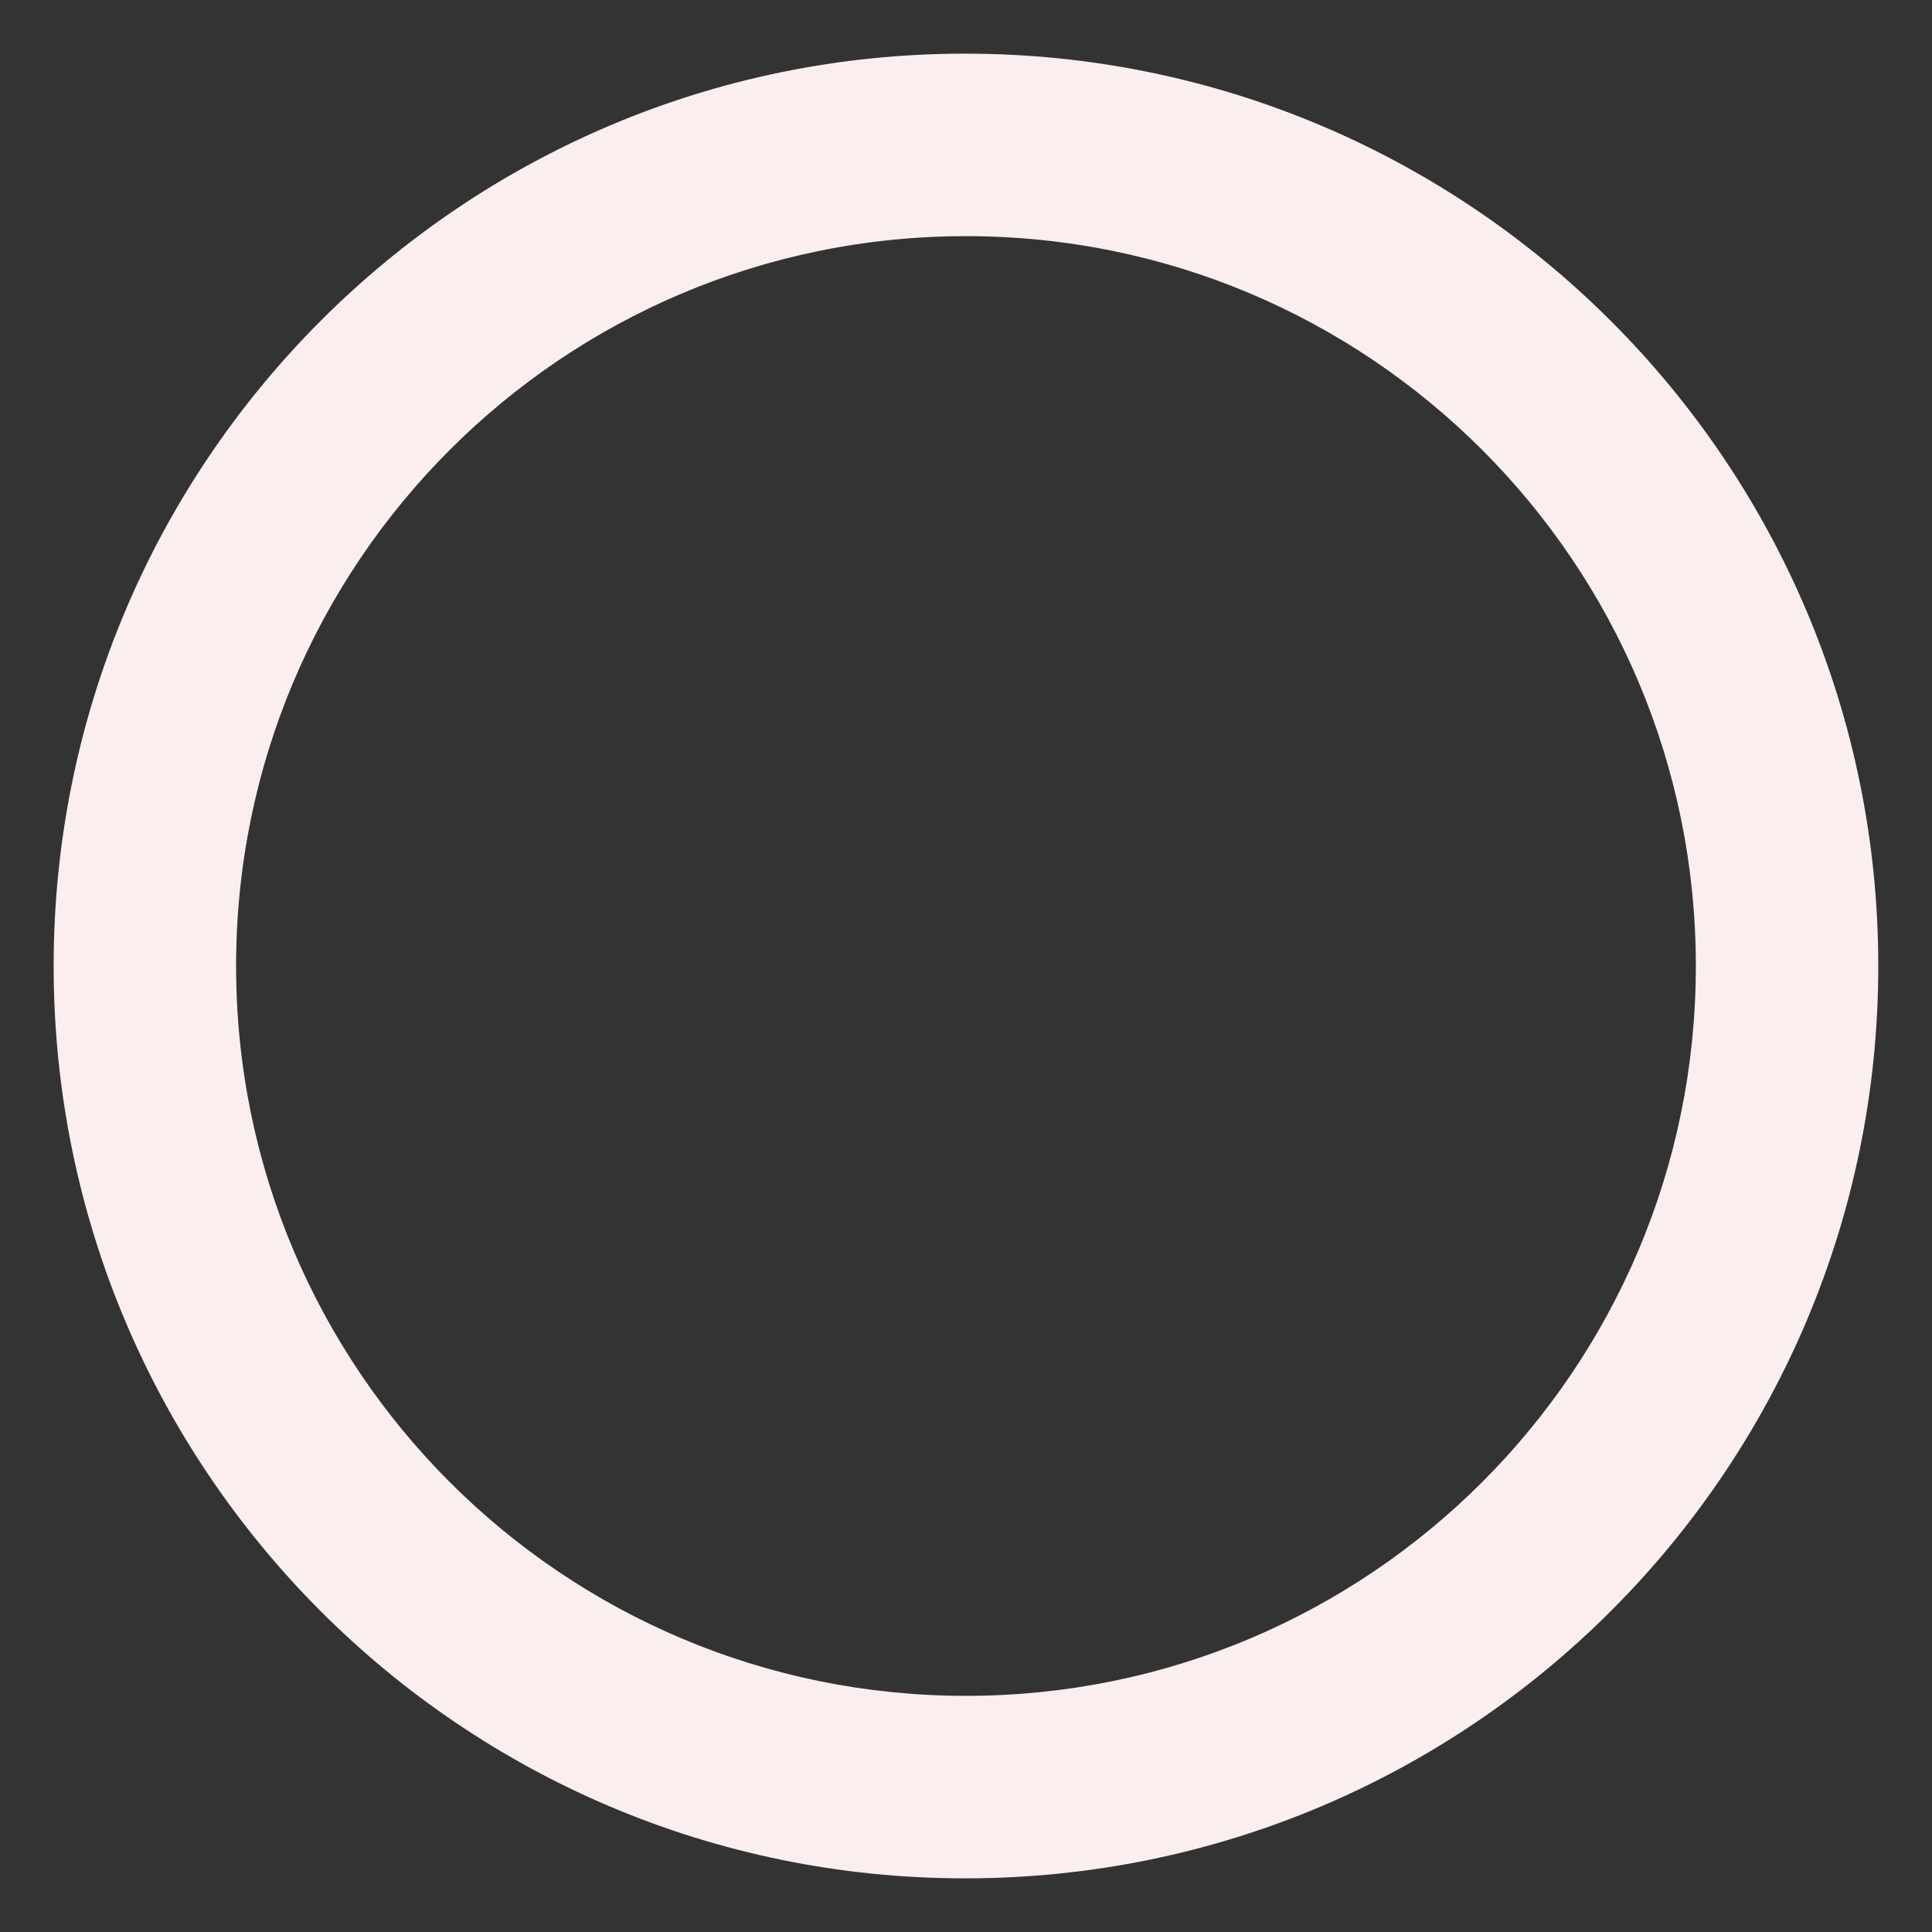 <svg width="30" height="30" viewBox="0 0 30 30" fill="none" xmlns="http://www.w3.org/2000/svg">
<rect x="0" y="0" width="30" height="30" fill="#333333" stroke="none"/>
<path d="M14.986 0.833C7.166 0.833 0.833 7.18 0.833 15C0.833 22.82 7.166 29.167 14.986 29.167C22.82 29.167 29.166 22.82 29.166 15C29.166 7.18 22.82 0.833 14.986 0.833ZM15 26.333C8.738 26.333 3.666 21.262 3.666 15C3.666 8.738 8.738 3.667 15 3.667C21.261 3.667 26.333 8.738 26.333 15C26.333 21.262 21.261 26.333 15 26.333Z" fill="#FAEEEE"/>
</svg>
